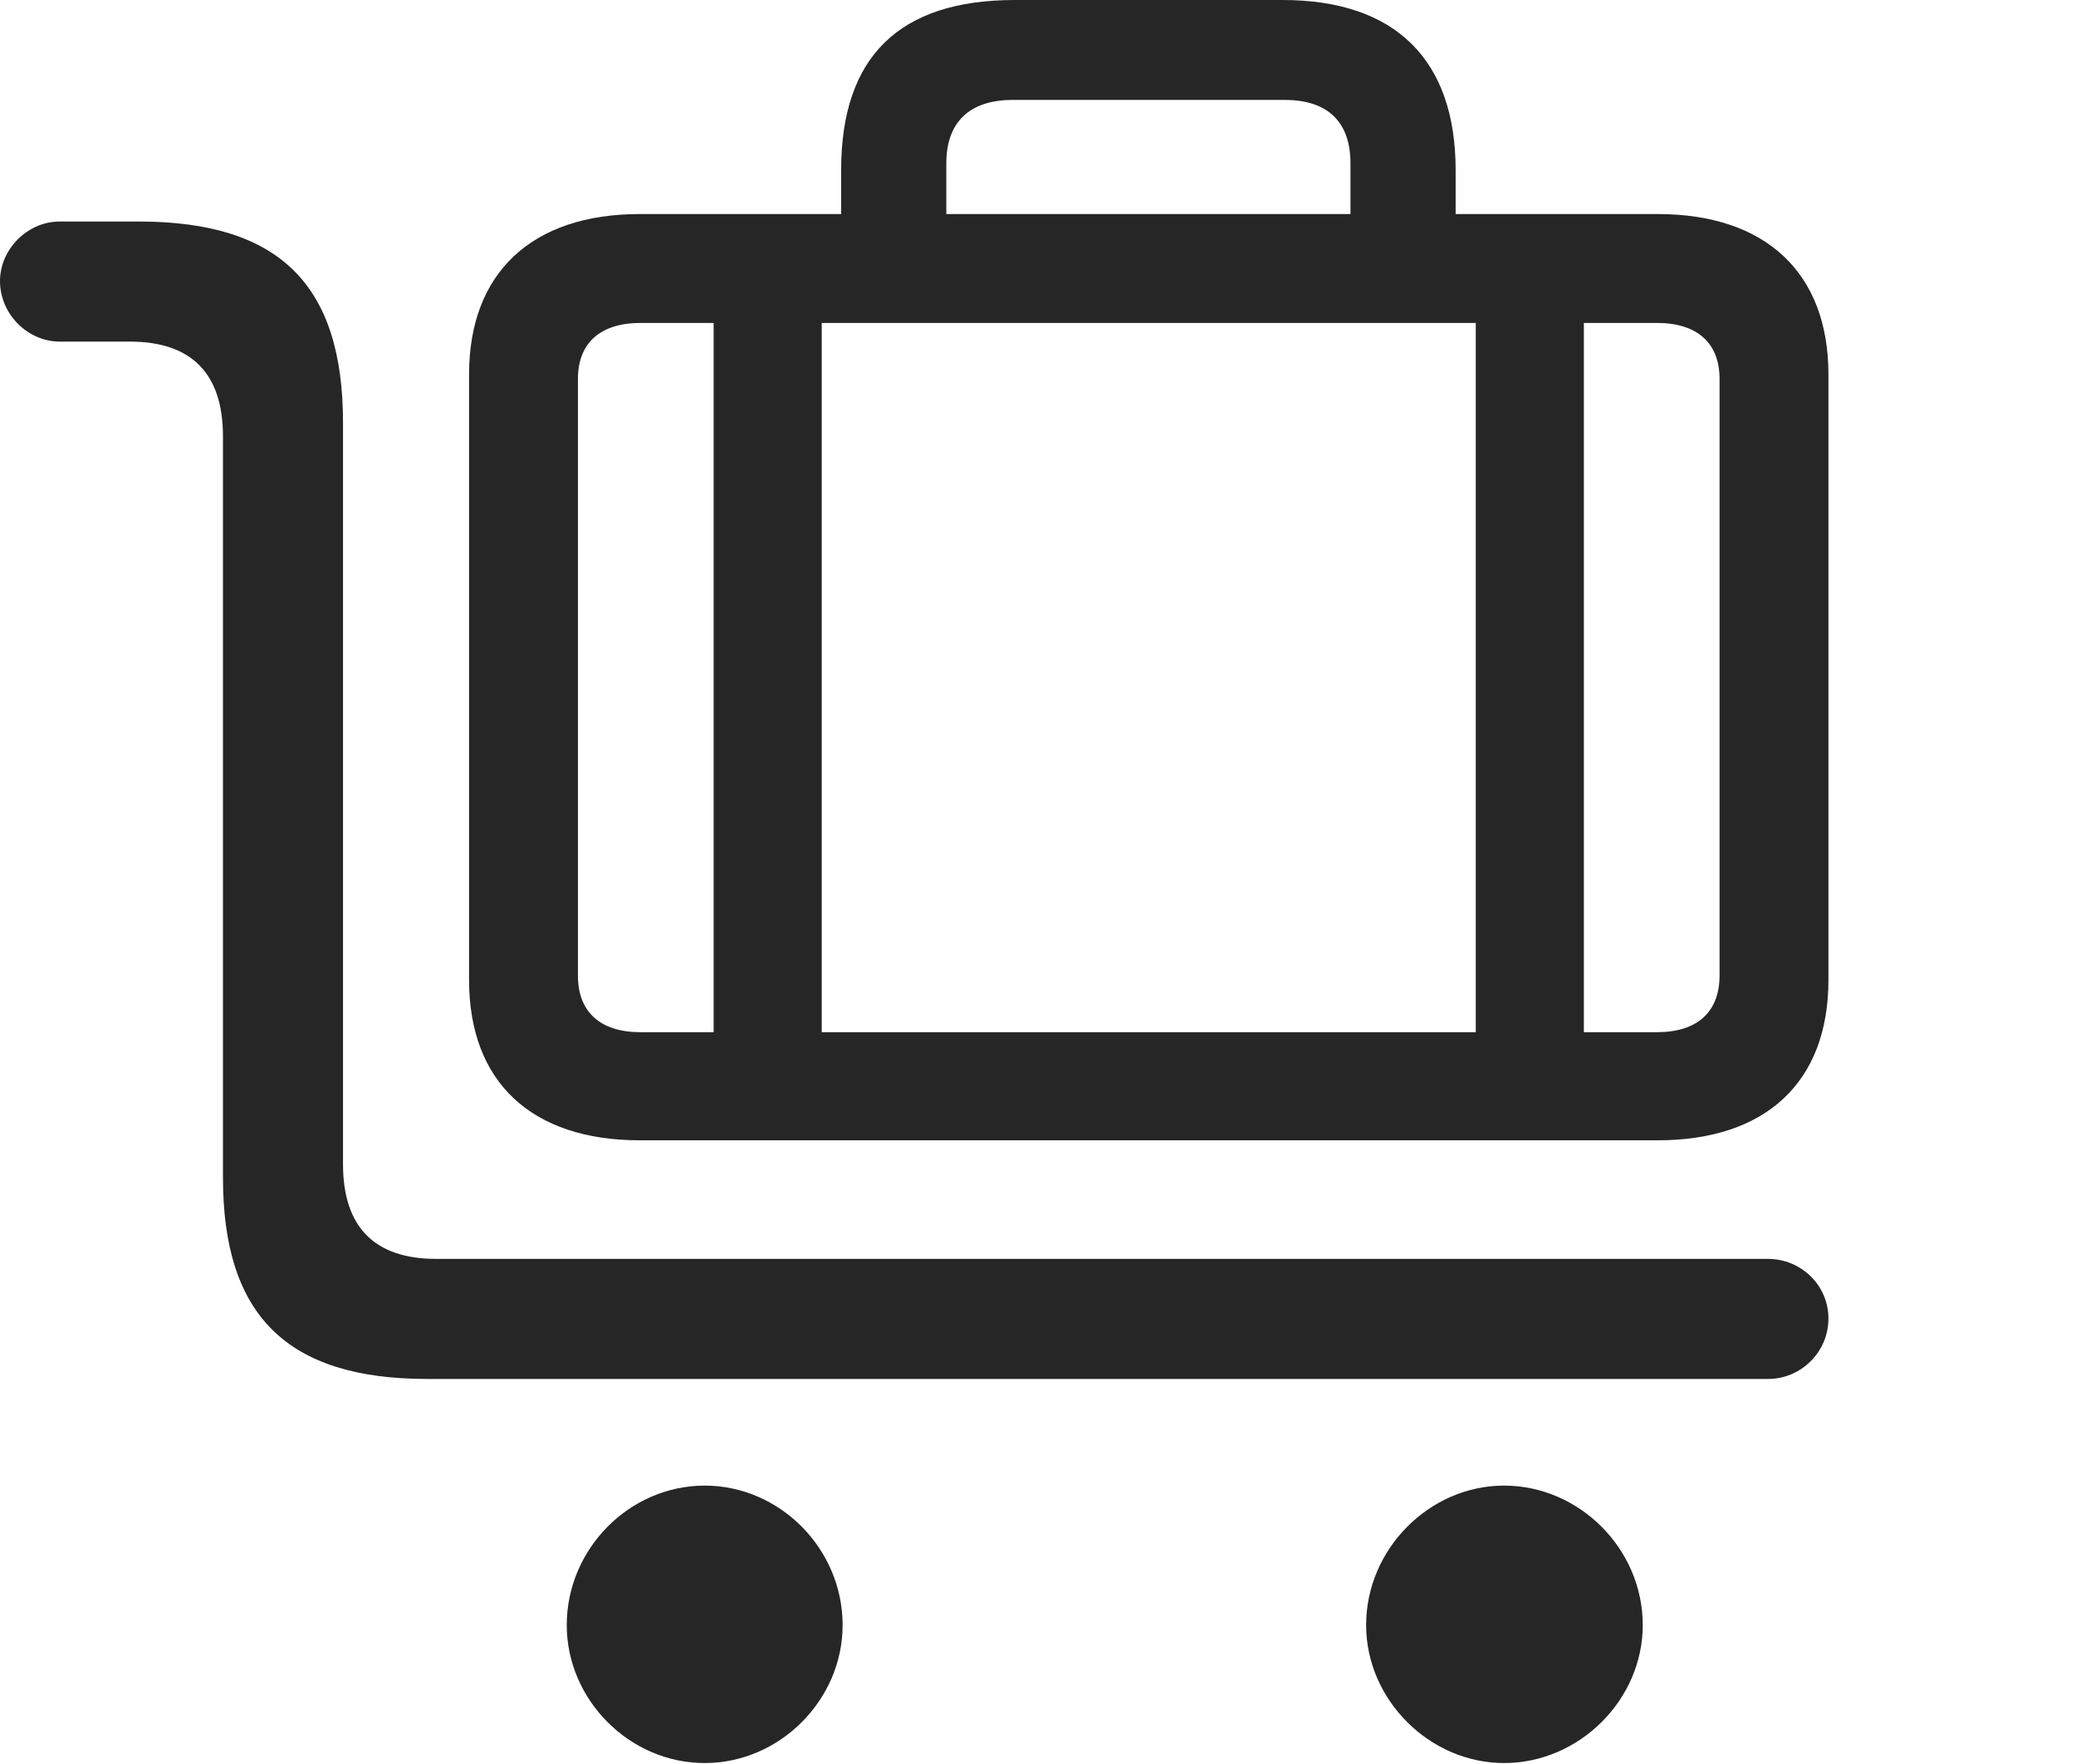 <?xml version="1.0" encoding="UTF-8"?>
<!--Generator: Apple Native CoreSVG 326-->
<!DOCTYPE svg
PUBLIC "-//W3C//DTD SVG 1.1//EN"
       "http://www.w3.org/Graphics/SVG/1.1/DTD/svg11.dtd">
<svg version="1.1" xmlns="http://www.w3.org/2000/svg" xmlns:xlink="http://www.w3.org/1999/xlink" viewBox="0 0 38.062 32.334">
 <g>
  <rect height="32.334" opacity="0" width="38.062" x="0" y="0"/>
  <path d="M32.416 25.279C33.018 25.279 33.523 24.787 33.523 24.172C33.523 23.557 33.018 23.078 32.416 23.078L7.998 23.078C6.863 23.078 6.289 22.49 6.289 21.342L6.289 7.752C6.289 5.209 5.113 4.061 2.543 4.061L1.094 4.061C0.506 4.061 0 4.566 0 5.154C0 5.756 0.506 6.262 1.094 6.262L2.379 6.262C3.514 6.262 4.088 6.85 4.088 7.998L4.088 21.588C4.088 24.117 5.264 25.279 7.834 25.279ZM27.576 32.32C28.957 32.32 30.119 31.158 30.119 29.791C30.119 28.396 28.957 27.234 27.576 27.234C26.209 27.234 25.047 28.396 25.047 29.791C25.047 31.158 26.209 32.32 27.576 32.32ZM12.92 32.32C14.301 32.32 15.449 31.158 15.449 29.791C15.449 28.396 14.301 27.234 12.92 27.234C11.539 27.234 10.391 28.396 10.391 29.791C10.391 31.158 11.539 32.32 12.92 32.32Z" fill="black" fill-opacity="0.85"/>
  <path d="M30.393 20.904C32.375 20.904 33.523 19.838 33.523 17.965L33.523 6.863C33.523 5.004 32.375 3.924 30.393 3.924L11.73 3.924C9.748 3.924 8.6 5.004 8.6 6.863L8.6 17.965C8.6 19.838 9.748 20.904 11.73 20.904ZM30.379 18.922L11.744 18.922C11.006 18.922 10.596 18.553 10.596 17.883L10.596 6.945C10.596 6.289 11.006 5.92 11.744 5.92L30.379 5.92C31.117 5.92 31.527 6.289 31.527 6.945L31.527 17.883C31.527 18.553 31.117 18.922 30.379 18.922ZM29.039 20.07L29.039 5.387L27.057 5.387L27.057 20.07ZM15.066 20.07L15.066 4.84L13.084 4.84L13.084 20.07ZM26.688 5.113L26.688 3.117C26.688 1.094 25.58 0 23.516 0L18.607 0C16.488 0 15.422 1.039 15.422 3.117L15.422 5.086L17.35 5.086L17.35 2.994C17.35 2.242 17.773 1.832 18.566 1.832L23.557 1.832C24.35 1.832 24.76 2.242 24.76 2.994L24.76 5.113Z" fill="black" fill-opacity="0.85"/>
 </g>
</svg>
